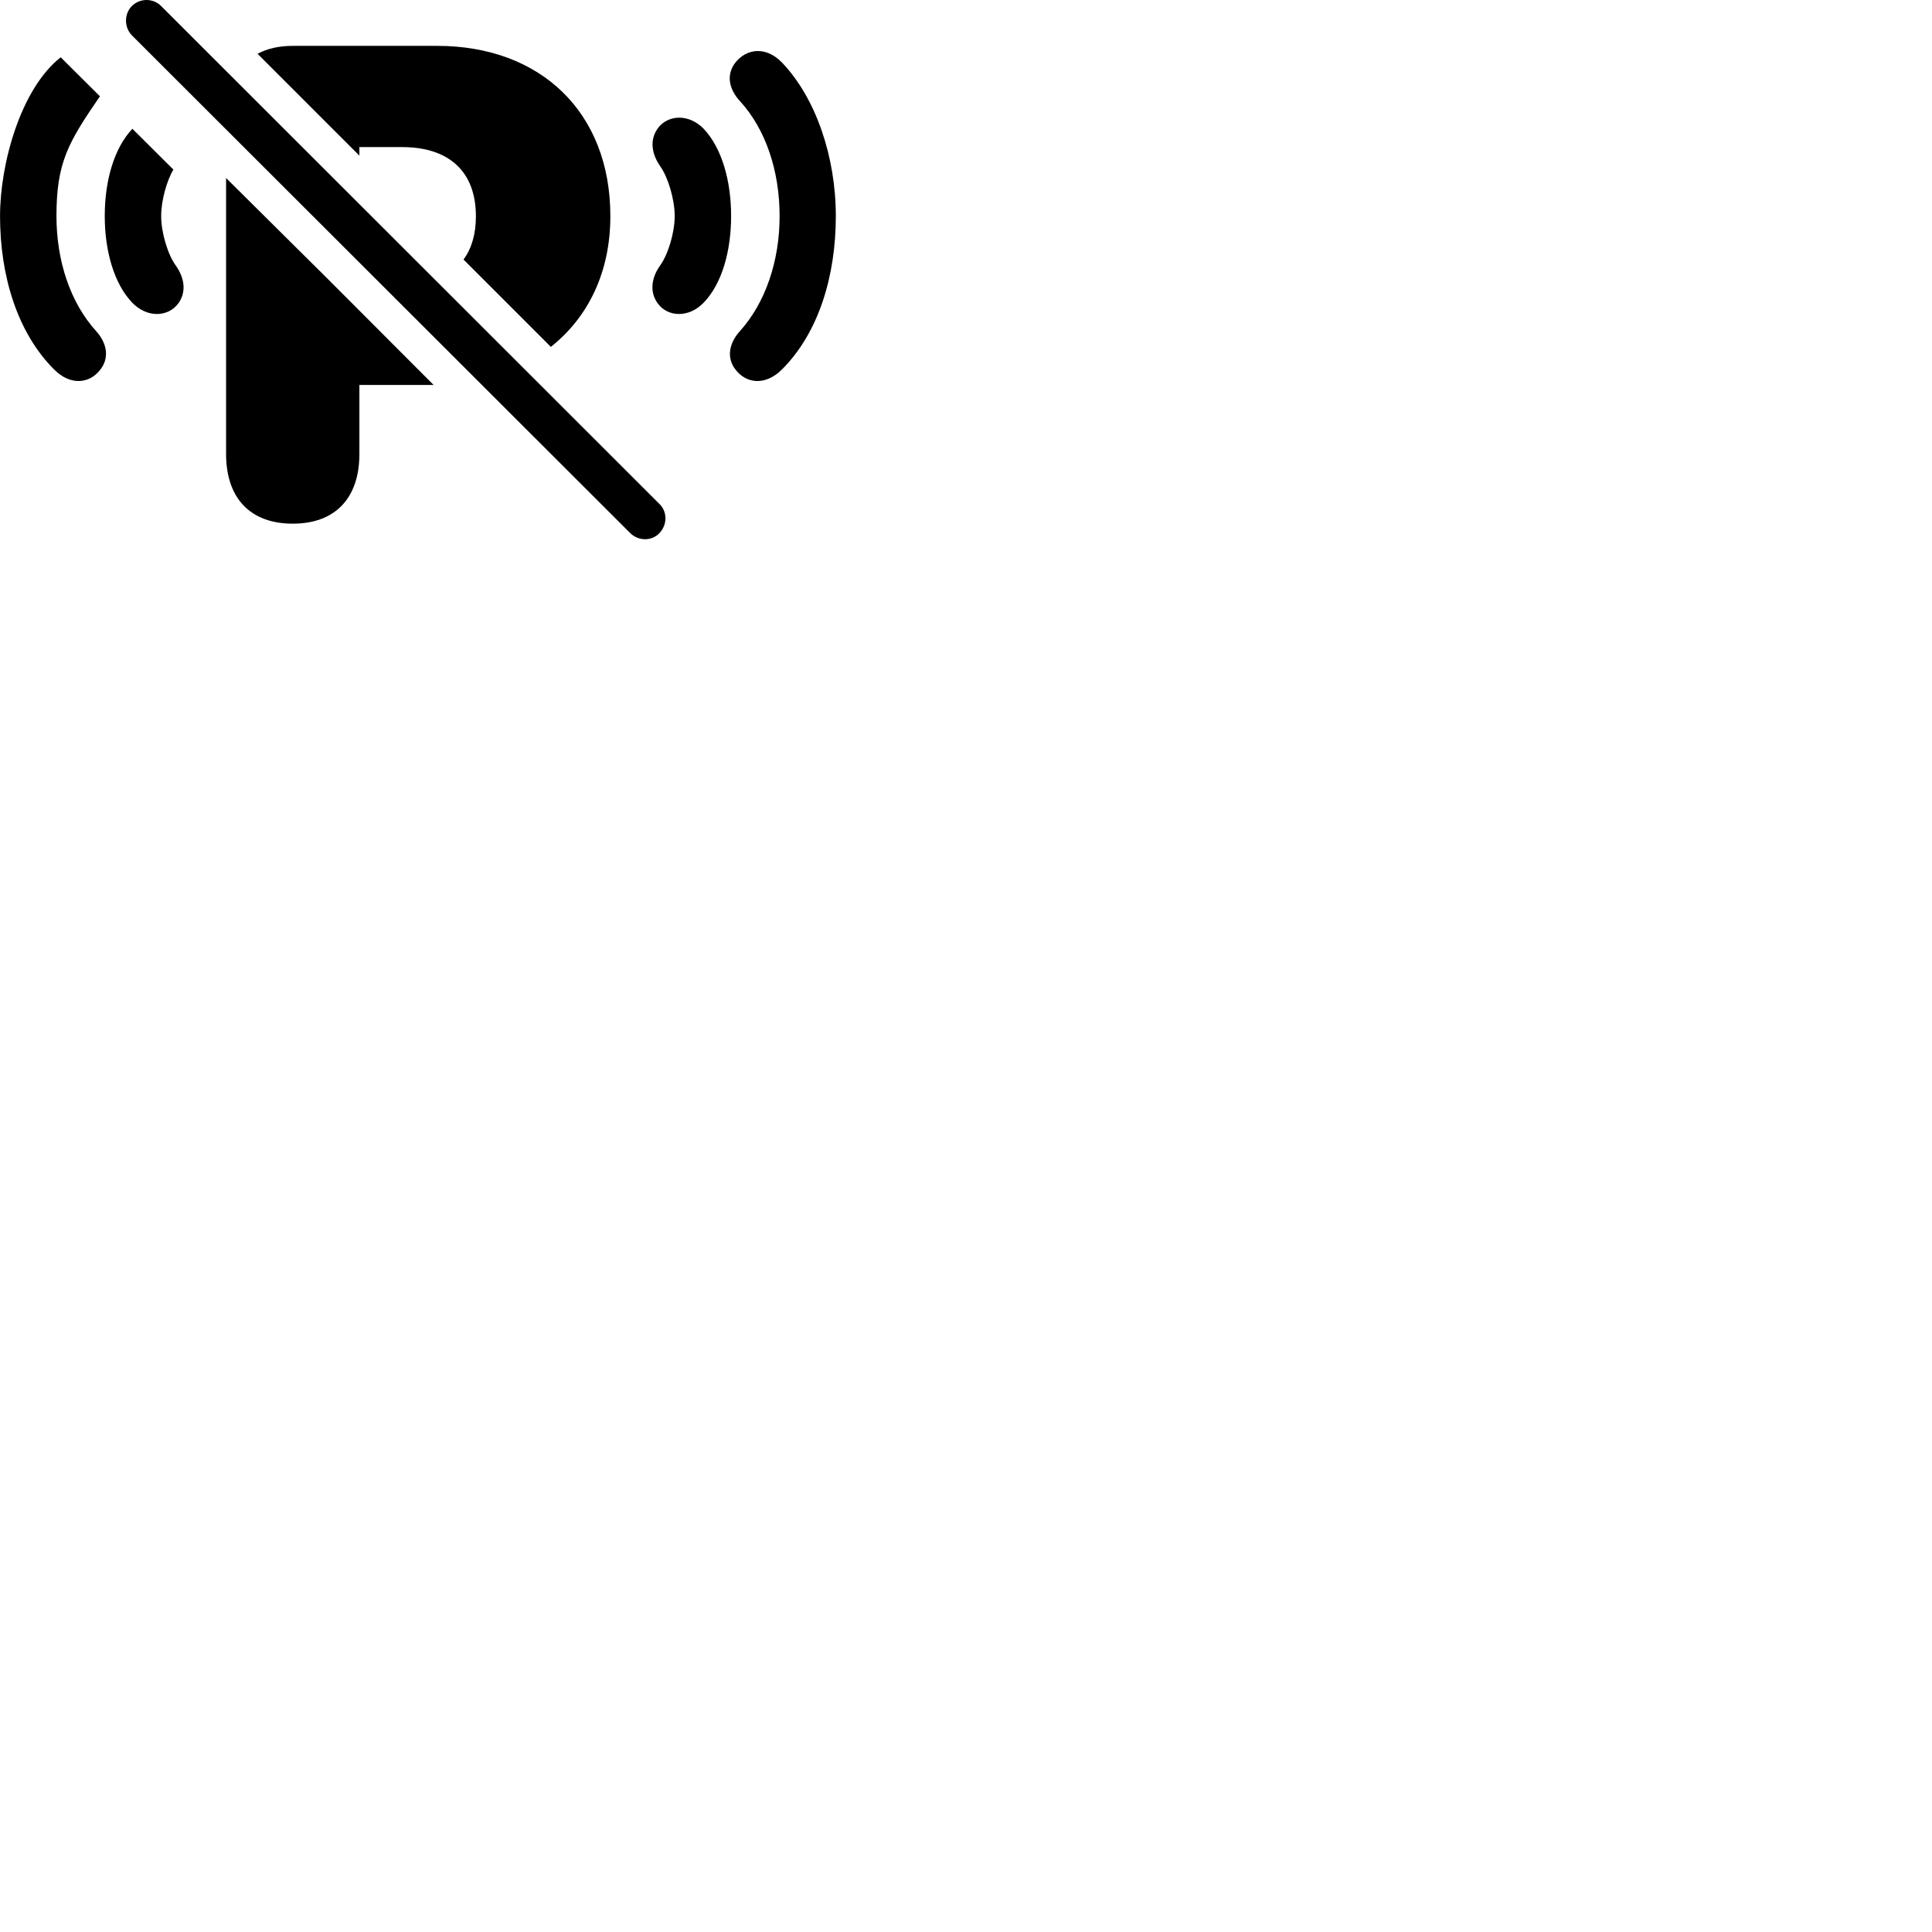 
        <svg xmlns="http://www.w3.org/2000/svg" viewBox="0 0 100 100">
            <path d="M32.622 27.595C33.042 28.005 33.722 28.024 34.132 27.595C34.532 27.174 34.562 26.505 34.132 26.084L8.342 0.315C7.932 -0.105 7.242 -0.105 6.822 0.315C6.422 0.715 6.422 1.415 6.822 1.825ZM31.592 11.184C31.592 5.814 27.982 2.374 22.632 2.374H15.152C14.442 2.374 13.832 2.514 13.332 2.784L18.602 8.055V7.614H20.822C23.202 7.614 24.632 8.845 24.632 11.194C24.632 12.114 24.412 12.864 23.992 13.434L28.512 17.954C30.452 16.415 31.592 14.085 31.592 11.184ZM38.082 19.145C38.632 19.855 39.622 19.985 40.492 19.105C42.382 17.204 43.262 14.274 43.262 11.184C43.262 8.104 42.222 5.074 40.492 3.255C39.652 2.374 38.662 2.514 38.082 3.215C37.572 3.845 37.722 4.604 38.292 5.224C39.632 6.684 40.352 8.845 40.352 11.184C40.352 13.524 39.612 15.684 38.292 17.145C37.742 17.755 37.582 18.524 38.082 19.145ZM5.182 19.145C5.682 18.524 5.532 17.755 4.982 17.145C3.652 15.684 2.922 13.524 2.922 11.184C2.922 8.405 3.532 7.375 5.172 4.984L3.142 2.965C1.062 4.604 0.002 8.485 0.002 11.184C0.002 14.274 0.892 17.204 2.782 19.105C3.642 19.985 4.632 19.855 5.182 19.145ZM34.052 15.714C34.572 16.415 35.652 16.465 36.422 15.665C37.372 14.684 37.842 12.985 37.842 11.184C37.842 9.374 37.372 7.675 36.422 6.665C35.652 5.875 34.572 5.934 34.052 6.635C33.602 7.255 33.742 7.984 34.172 8.604C34.572 9.165 34.922 10.305 34.922 11.184C34.922 12.055 34.572 13.184 34.172 13.735C33.722 14.364 33.602 15.104 34.052 15.714ZM9.222 15.714C9.672 15.104 9.542 14.364 9.092 13.735C8.692 13.184 8.342 12.055 8.342 11.184C8.342 10.384 8.622 9.384 8.972 8.774L6.852 6.665C5.892 7.684 5.422 9.374 5.422 11.184C5.422 12.985 5.902 14.684 6.842 15.665C7.612 16.465 8.692 16.415 9.222 15.714ZM15.152 27.105C17.342 27.105 18.602 25.794 18.602 23.494V19.924H22.442L16.902 14.374L11.702 9.214V23.494C11.702 25.794 12.962 27.105 15.152 27.105Z" />
        </svg>
    